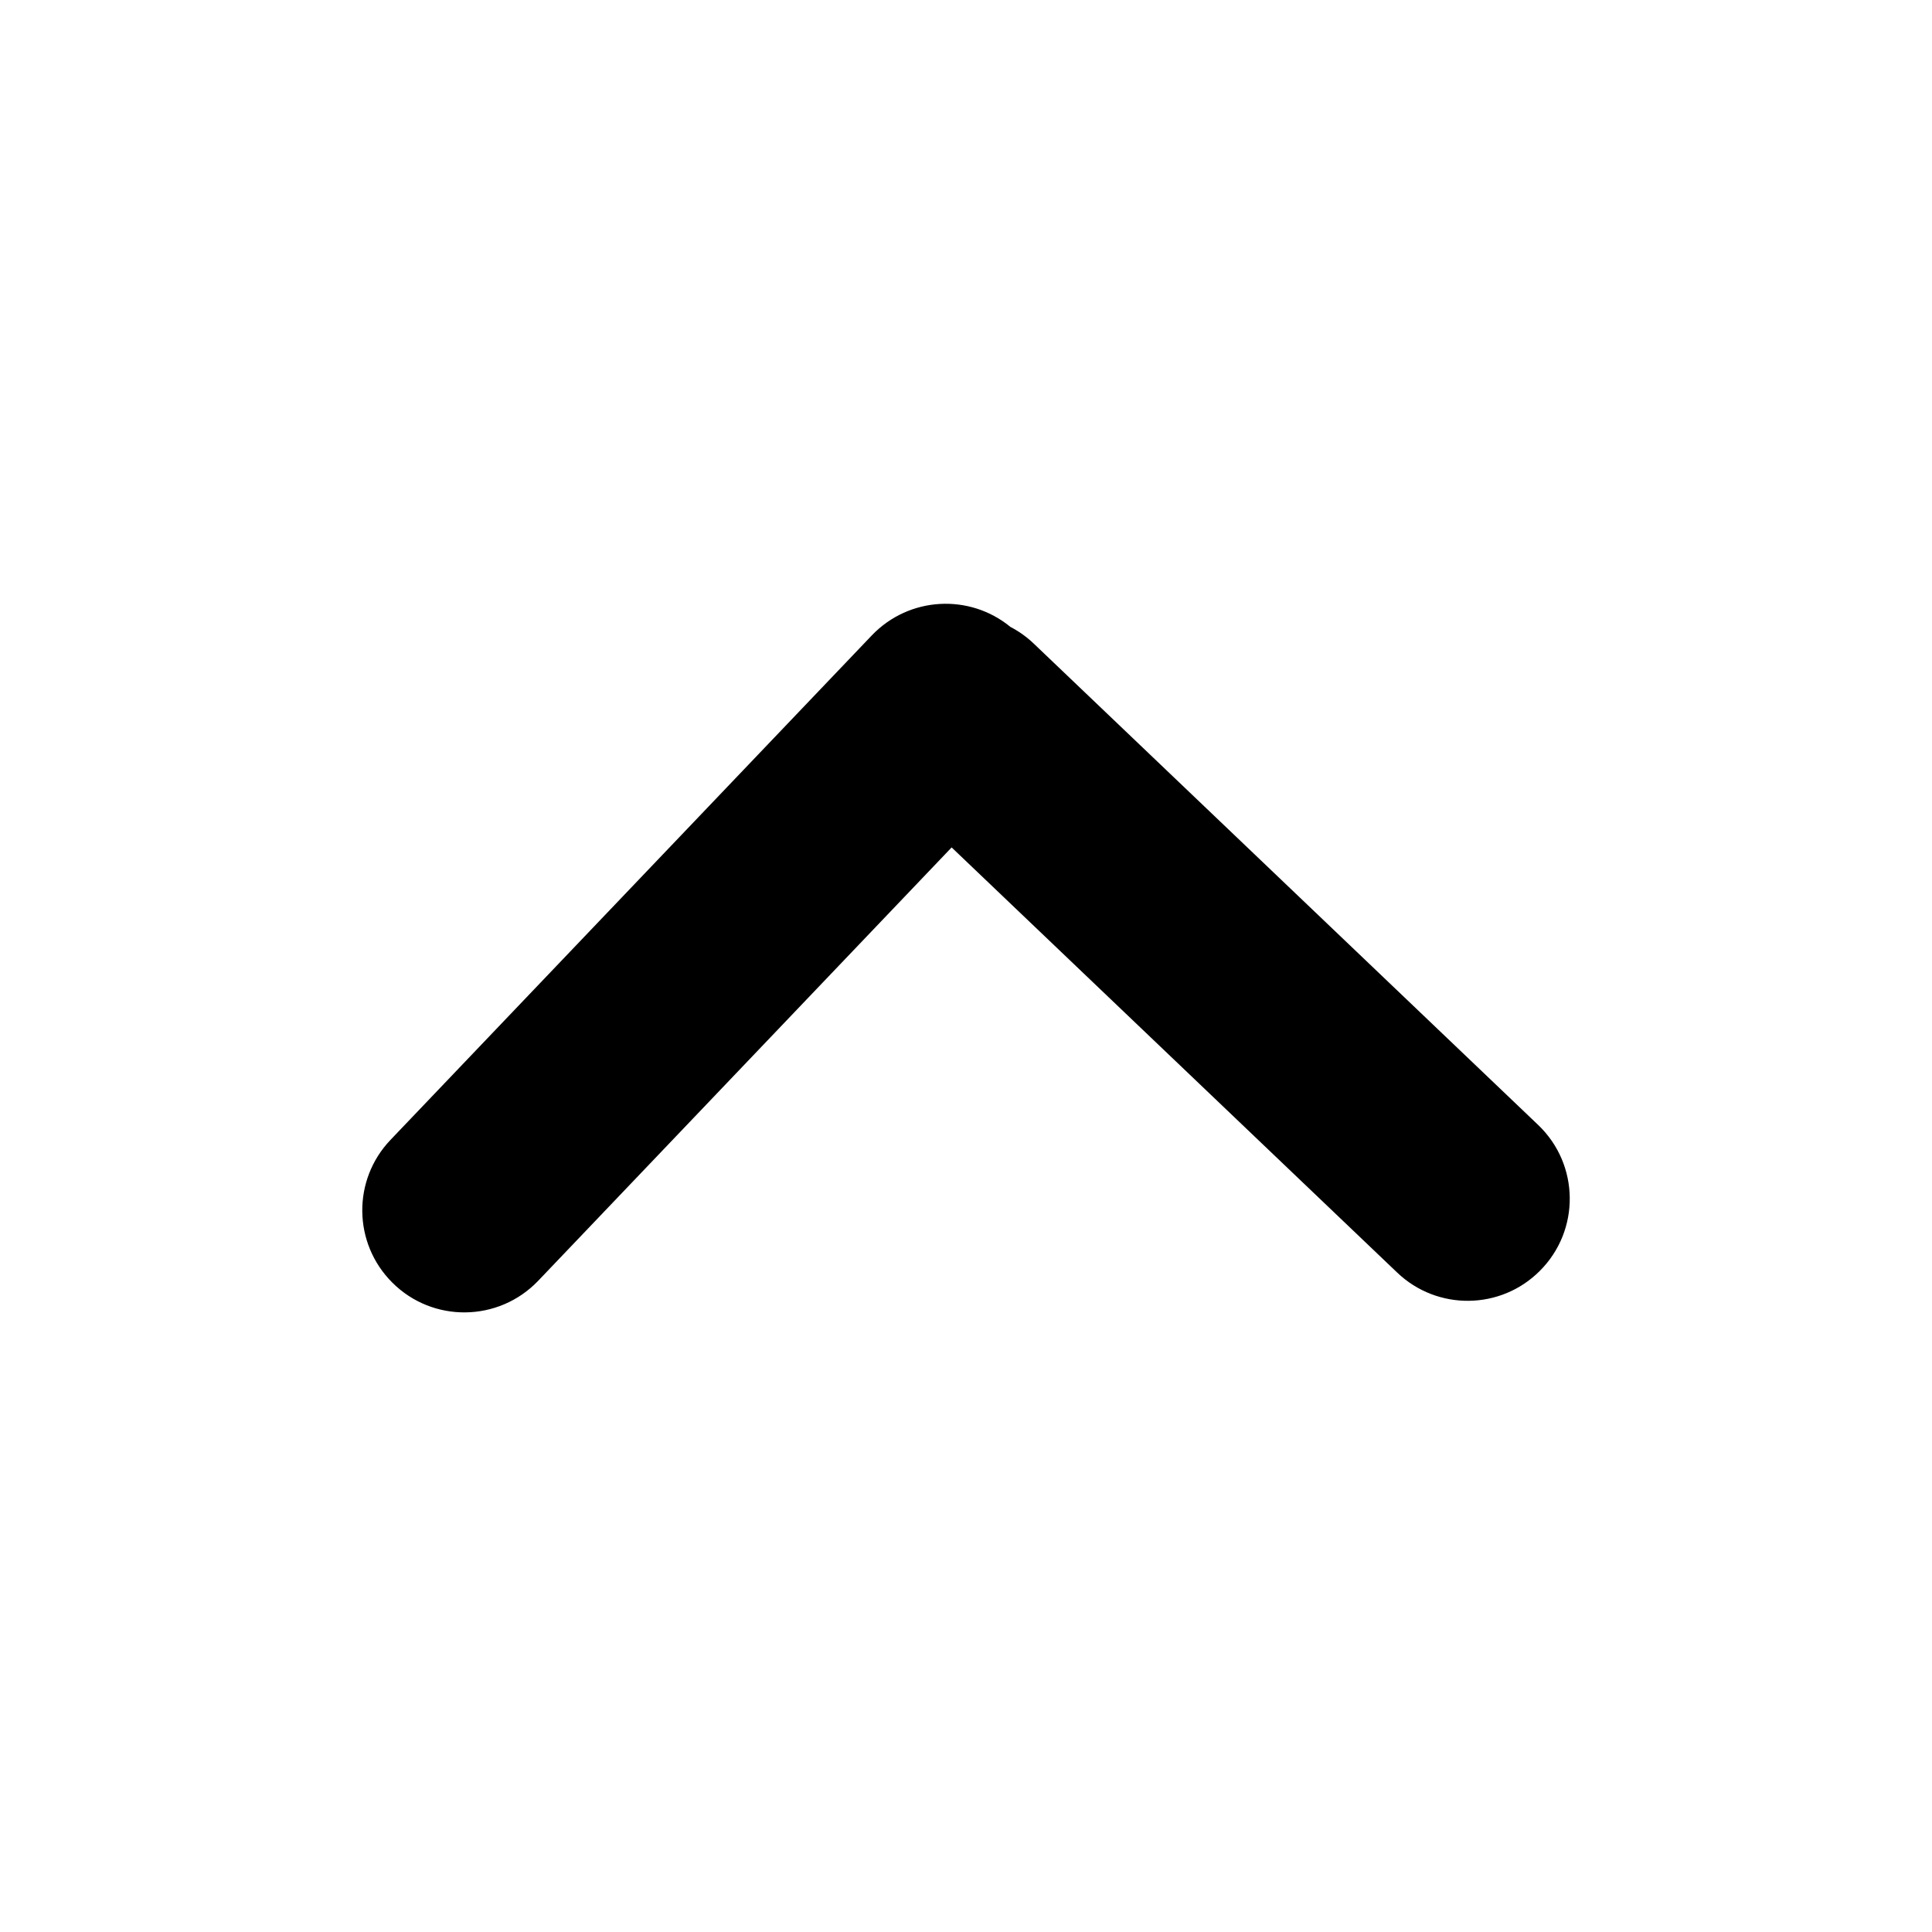 <svg width="16" height="16" viewBox="0 0 16 16" fill="none" xmlns="http://www.w3.org/2000/svg">
<path fill-rule="evenodd" clip-rule="evenodd" d="M3.248 10.621C3.583 10.957 4.129 10.95 4.457 10.607L7.881 7.018L11.571 10.539C11.903 10.856 12.428 10.85 12.752 10.525C13.088 10.19 13.082 9.644 12.738 9.316L8.56 5.329C8.501 5.273 8.436 5.227 8.368 5.192C8.03 4.914 7.529 4.939 7.22 5.262L3.234 9.44C2.917 9.772 2.923 10.296 3.248 10.621Z" fill="#000000"/>
</svg>
